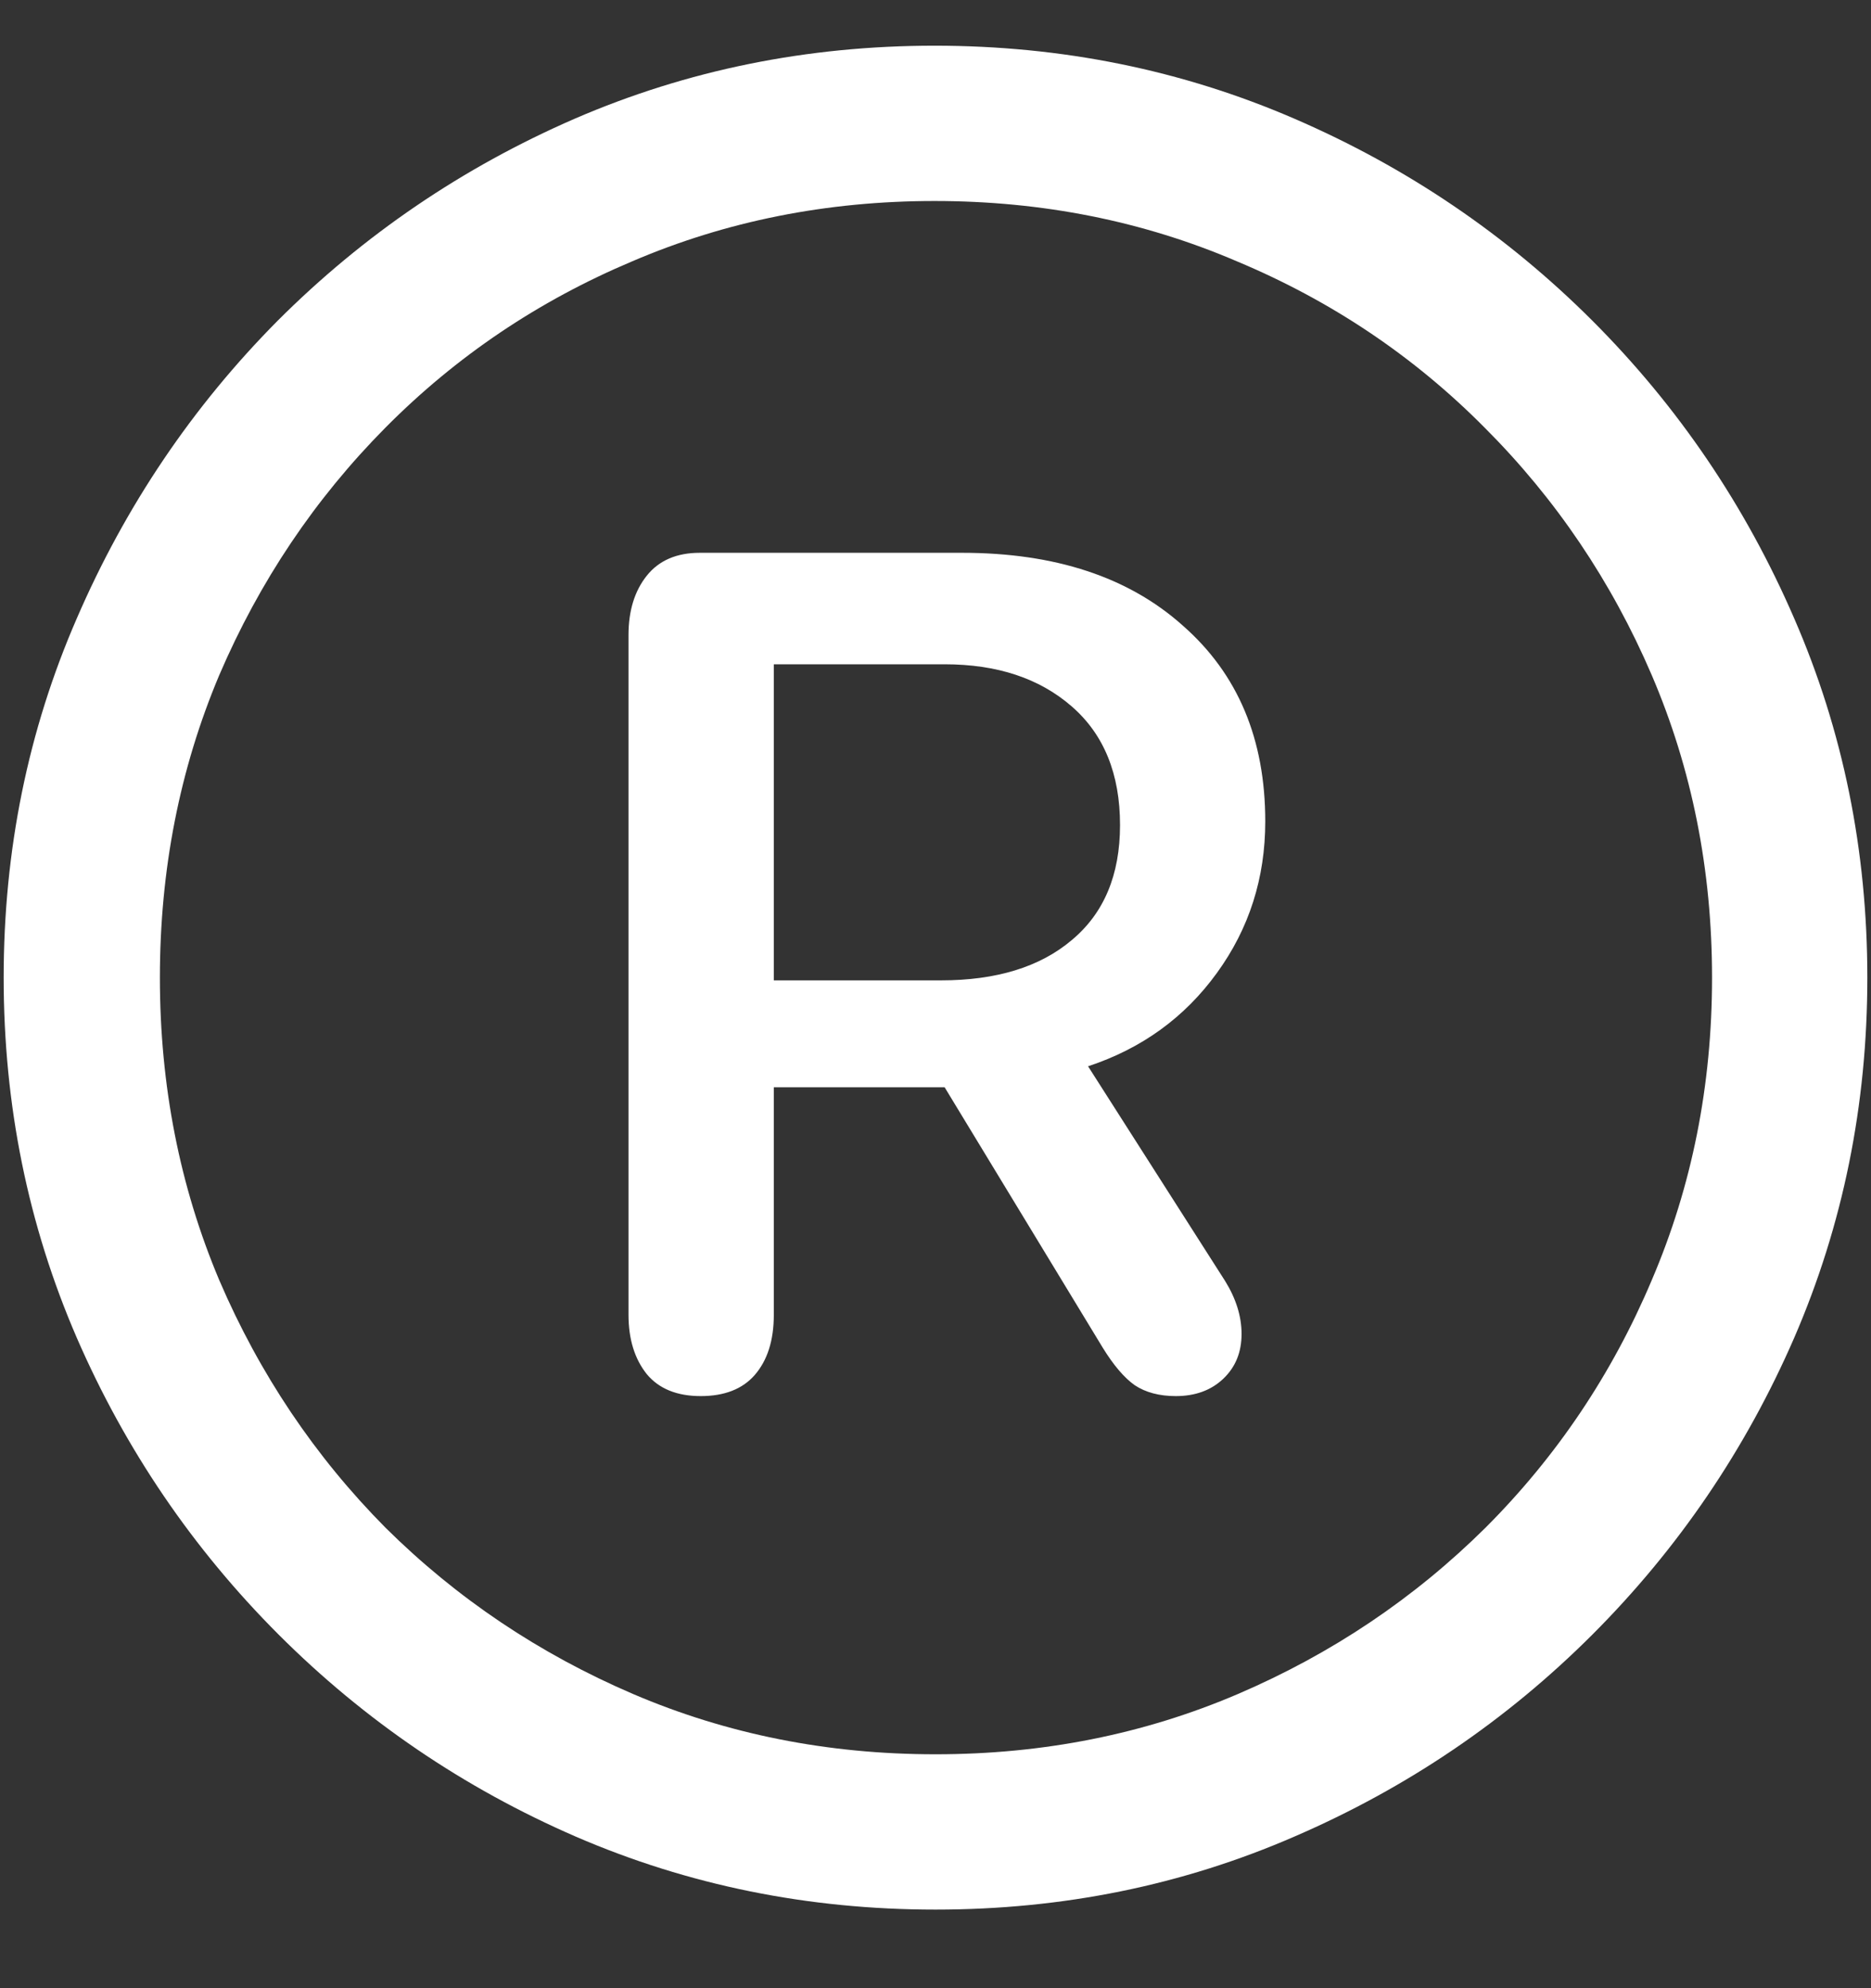 <?xml version="1.0" encoding="UTF-8"?>
<svg xmlns="http://www.w3.org/2000/svg" xmlns:xlink="http://www.w3.org/1999/xlink" width="24" height="25.5" viewBox="0 0 24 25.5" version="1.1">
<rect x="0" y="0" width="24" height="25.5" fill="#333333" stroke="none"/>
<g id="surface1">
<path style=" stroke:none;fill-rule:nonzero;fill:rgb(100%,100%,100%);fill-opacity:1;" d="M 12 24.492 C 13.633 24.492 15.168 24.18 16.605 23.555 C 18.051 22.93 19.324 22.066 20.426 20.965 C 21.527 19.863 22.391 18.594 23.016 17.156 C 23.641 15.711 23.953 14.172 23.953 12.539 C 23.953 10.906 23.641 9.371 23.016 7.934 C 22.391 6.488 21.527 5.215 20.426 4.113 C 19.324 3.012 18.051 2.148 16.605 1.523 C 15.16 0.898 13.621 0.586 11.988 0.586 C 10.355 0.586 8.816 0.898 7.371 1.523 C 5.934 2.148 4.664 3.012 3.562 4.113 C 2.469 5.215 1.609 6.488 0.984 7.934 C 0.359 9.371 0.047 10.906 0.047 12.539 C 0.047 14.172 0.359 15.711 0.984 17.156 C 1.609 18.594 2.473 19.863 3.574 20.965 C 4.676 22.066 5.945 22.93 7.383 23.555 C 8.828 24.18 10.367 24.492 12 24.492 Z M 12 22.5 C 10.617 22.5 9.324 22.242 8.121 21.727 C 6.918 21.211 5.859 20.5 4.945 19.594 C 4.039 18.68 3.328 17.621 2.812 16.418 C 2.305 15.215 2.051 13.922 2.051 12.539 C 2.051 11.156 2.305 9.863 2.812 8.66 C 3.328 7.457 4.039 6.398 4.945 5.484 C 5.852 4.57 6.906 3.859 8.109 3.352 C 9.312 2.836 10.605 2.578 11.988 2.578 C 13.371 2.578 14.664 2.836 15.867 3.352 C 17.078 3.859 18.137 4.57 19.043 5.484 C 19.957 6.398 20.672 7.457 21.188 8.66 C 21.703 9.863 21.961 11.156 21.961 12.539 C 21.961 13.922 21.703 15.215 21.188 16.418 C 20.68 17.621 19.969 18.68 19.055 19.594 C 18.141 20.5 17.082 21.211 15.879 21.727 C 14.676 22.242 13.383 22.5 12 22.5 Z M 8.988 17.906 C 9.293 17.906 9.523 17.816 9.68 17.637 C 9.844 17.449 9.926 17.191 9.926 16.863 L 9.926 13.945 L 12.117 13.945 L 14.145 17.285 C 14.285 17.512 14.422 17.672 14.555 17.766 C 14.695 17.859 14.871 17.906 15.082 17.906 C 15.332 17.906 15.535 17.832 15.691 17.684 C 15.848 17.535 15.926 17.344 15.926 17.109 C 15.926 16.883 15.855 16.656 15.715 16.43 L 13.957 13.676 C 14.645 13.449 15.195 13.051 15.609 12.48 C 16.023 11.91 16.23 11.262 16.23 10.535 C 16.23 9.48 15.879 8.645 15.176 8.027 C 14.48 7.402 13.535 7.09 12.34 7.09 L 8.977 7.09 C 8.68 7.09 8.453 7.188 8.297 7.383 C 8.141 7.578 8.062 7.832 8.062 8.145 L 8.062 16.863 C 8.062 17.176 8.141 17.43 8.297 17.625 C 8.453 17.812 8.684 17.906 8.988 17.906 Z M 9.926 12.574 L 9.926 8.52 L 12.117 8.52 C 12.789 8.52 13.332 8.699 13.746 9.059 C 14.16 9.418 14.367 9.926 14.367 10.582 C 14.367 11.223 14.16 11.715 13.746 12.059 C 13.34 12.402 12.781 12.574 12.07 12.574 Z M 9.926 12.574 "/>
</g>
</svg>
